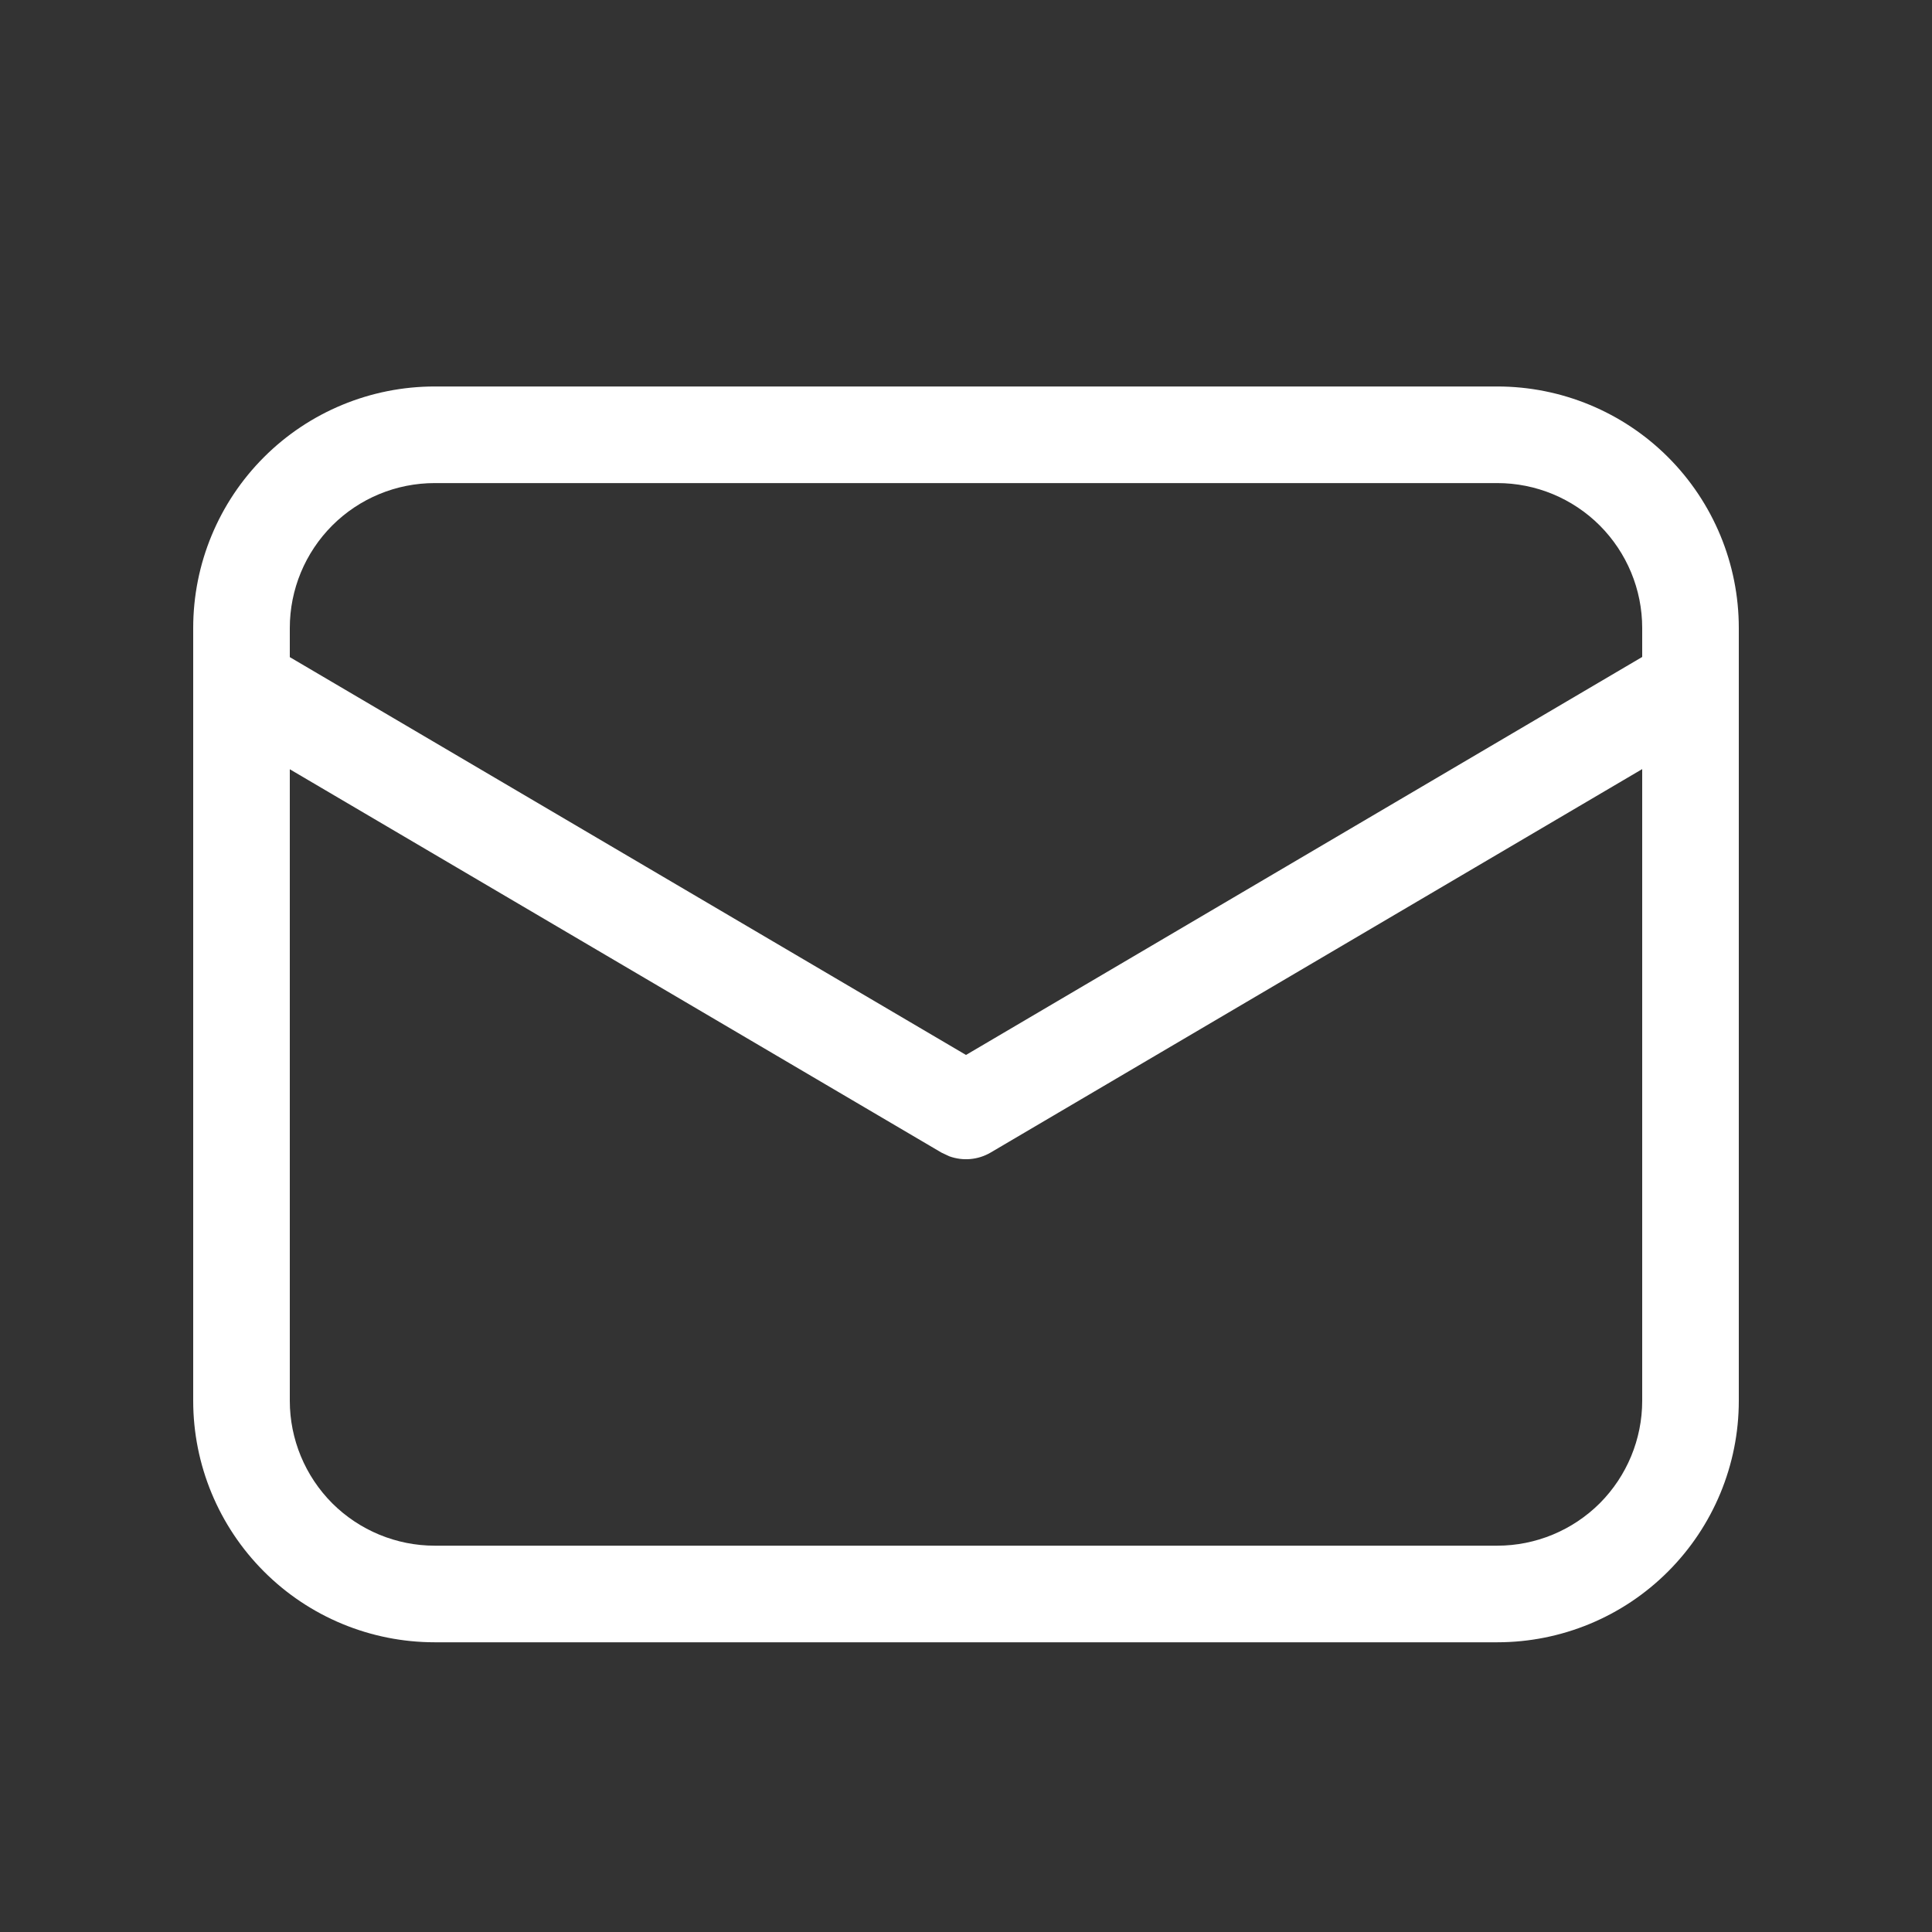 <svg width="24" height="24" viewBox="0 0 24 24" fill="none" xmlns="http://www.w3.org/2000/svg">
<rect x="0" y="0" width="24" height="24" fill="#333333" stroke="none"/>
<g id="calling -Icons">
<path id="Vector" d="M18.6 4.801C19.396 4.801 20.159 5.117 20.721 5.679C21.284 6.242 21.6 7.005 21.6 7.801V17.401C21.6 18.196 21.284 18.959 20.721 19.522C20.159 20.085 19.396 20.401 18.6 20.401H5.4C4.604 20.401 3.841 20.085 3.279 19.522C2.716 18.959 2.4 18.196 2.4 17.401V7.801C2.4 7.005 2.716 6.242 3.279 5.679C3.841 5.117 4.604 4.801 5.4 4.801H18.6ZM20.4 9.554L12.305 14.318C12.228 14.363 12.143 14.39 12.054 14.398C11.966 14.406 11.877 14.394 11.793 14.364L11.695 14.318L3.6 9.556V17.401C3.6 17.878 3.79 18.336 4.127 18.674C4.465 19.011 4.923 19.201 5.4 19.201H18.6C19.077 19.201 19.535 19.011 19.873 18.674C20.21 18.336 20.4 17.878 20.4 17.401V9.554ZM18.6 6.001H5.4C4.923 6.001 4.465 6.19 4.127 6.528C3.79 6.866 3.6 7.323 3.6 7.801V8.163L12 13.105L20.4 8.161V7.801C20.4 7.323 20.21 6.866 19.873 6.528C19.535 6.19 19.077 6.001 18.6 6.001Z" fill="white"/>
</g>
</svg>

